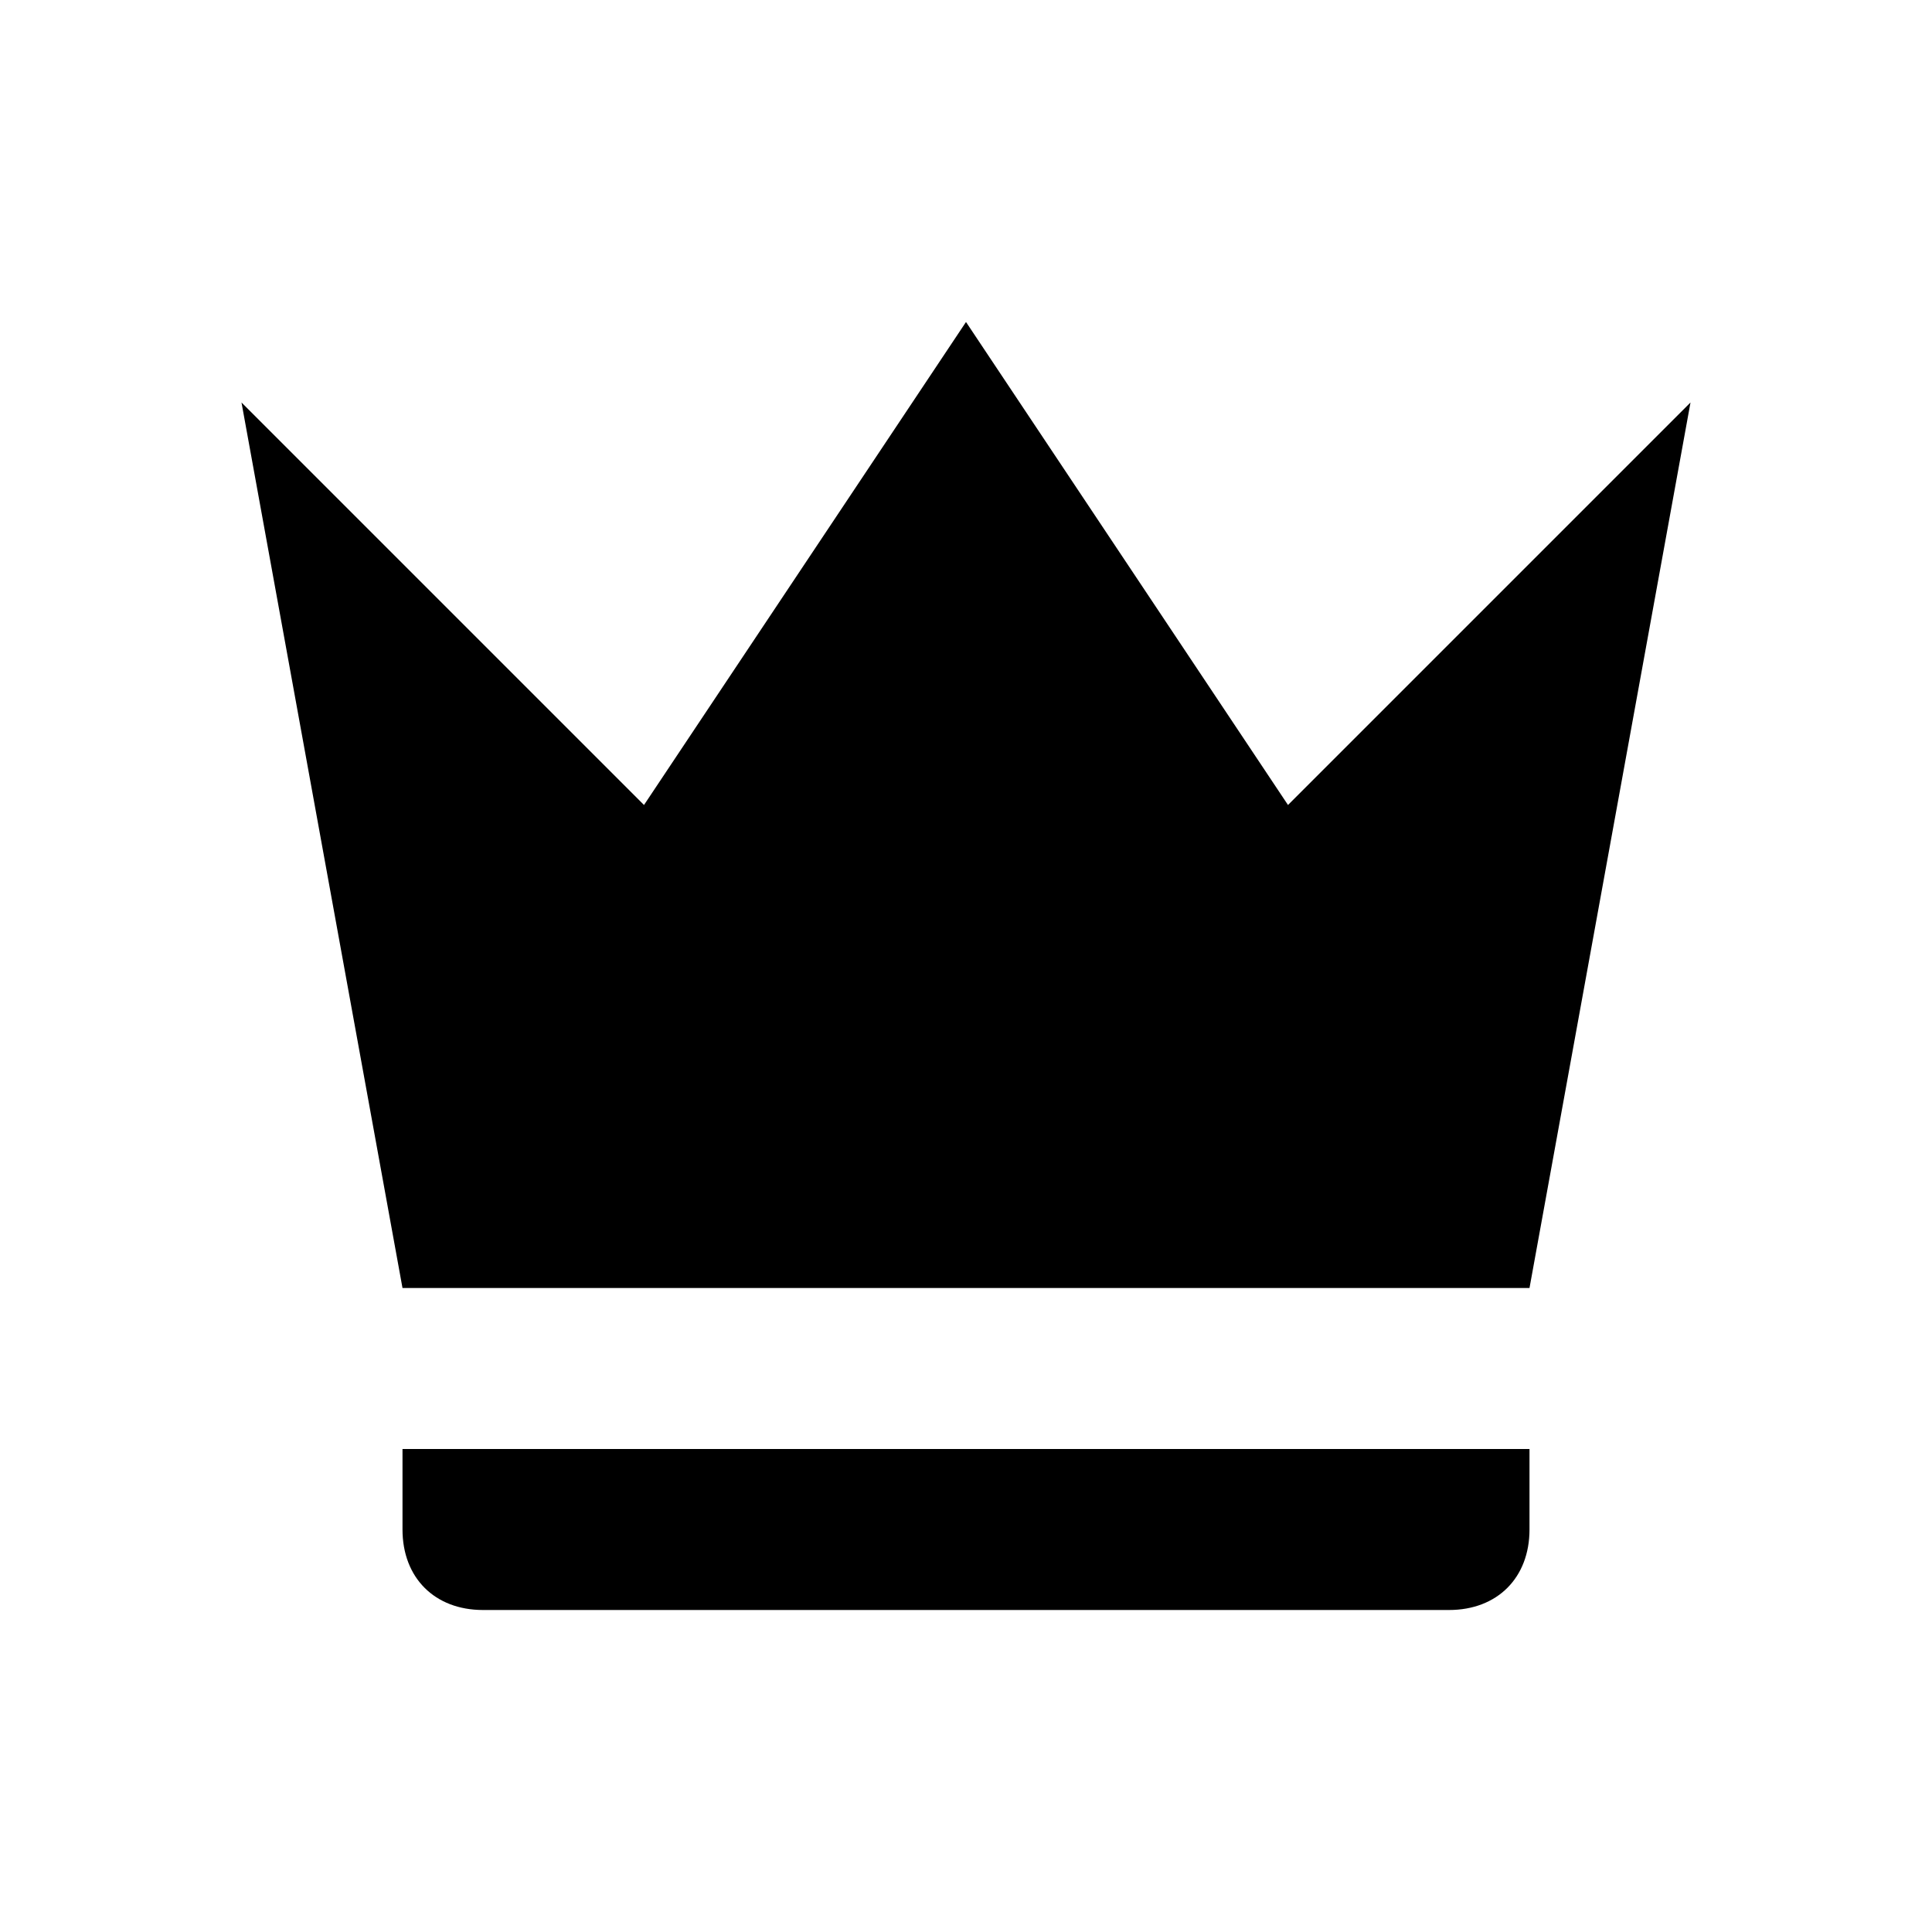 <?xml version="1.0" encoding="UTF-8" standalone="no"?>
<svg
   xmlns:dc="http://purl.org/dc/elements/1.1/"
   xmlns:cc="http://creativecommons.org/ns#"
   xmlns:rdf="http://www.w3.org/1999/02/22-rdf-syntax-ns#"
   xmlns:svg="http://www.w3.org/2000/svg"
   xmlns="http://www.w3.org/2000/svg"
   xmlns:sodipodi="http://sodipodi.sourceforge.net/DTD/sodipodi-0.dtd"
   xmlns:inkscape="http://www.inkscape.org/namespaces/inkscape"
   version="1.1"
   width="24"
   height="24"
   viewBox="0 0 24 24"
   id="svg4"
   sodipodi:docname="Owner.svg"
   inkscape:version="0.92.5 (2060ec1f9f, 2020-04-08)">
  <defs
     id="defs8" />
  <sodipodi:namedview
     pagecolor="#ffffff"
     bordercolor="#666666"
     borderopacity="1"
     objecttolerance="10"
     gridtolerance="10"
     guidetolerance="10"
     inkscape:pageopacity="0"
     inkscape:pageshadow="2"
     inkscape:window-width="1885"
     inkscape:window-height="1123"
     id="namedview6"
     showgrid="true"
     inkscape:zoom="19.666667"
     inkscape:cx="9.4719935"
     inkscape:cy="12.537039"
     inkscape:window-x="0"
     inkscape:window-y="0"
     inkscape:window-maximized="0"
     inkscape:current-layer="svg4">
    <inkscape:grid
       type="xygrid"
       id="grid817" />
  </sodipodi:namedview>
  <path
     d="M 5,16 3,5 l 5,5 4,-6 4,6 5,-5 -2,11 H 5"
     id="path818"
     inkscape:connector-curvature="0"
     sodipodi:nodetypes="cccccccc" />
  <path
     d="m 19,19 c 0,0.6 -0.4,1 -1,1 H 6 C 5.4,20 5,19.6 5,19 v -1 h 14 z"
     id="path2" />
</svg>
